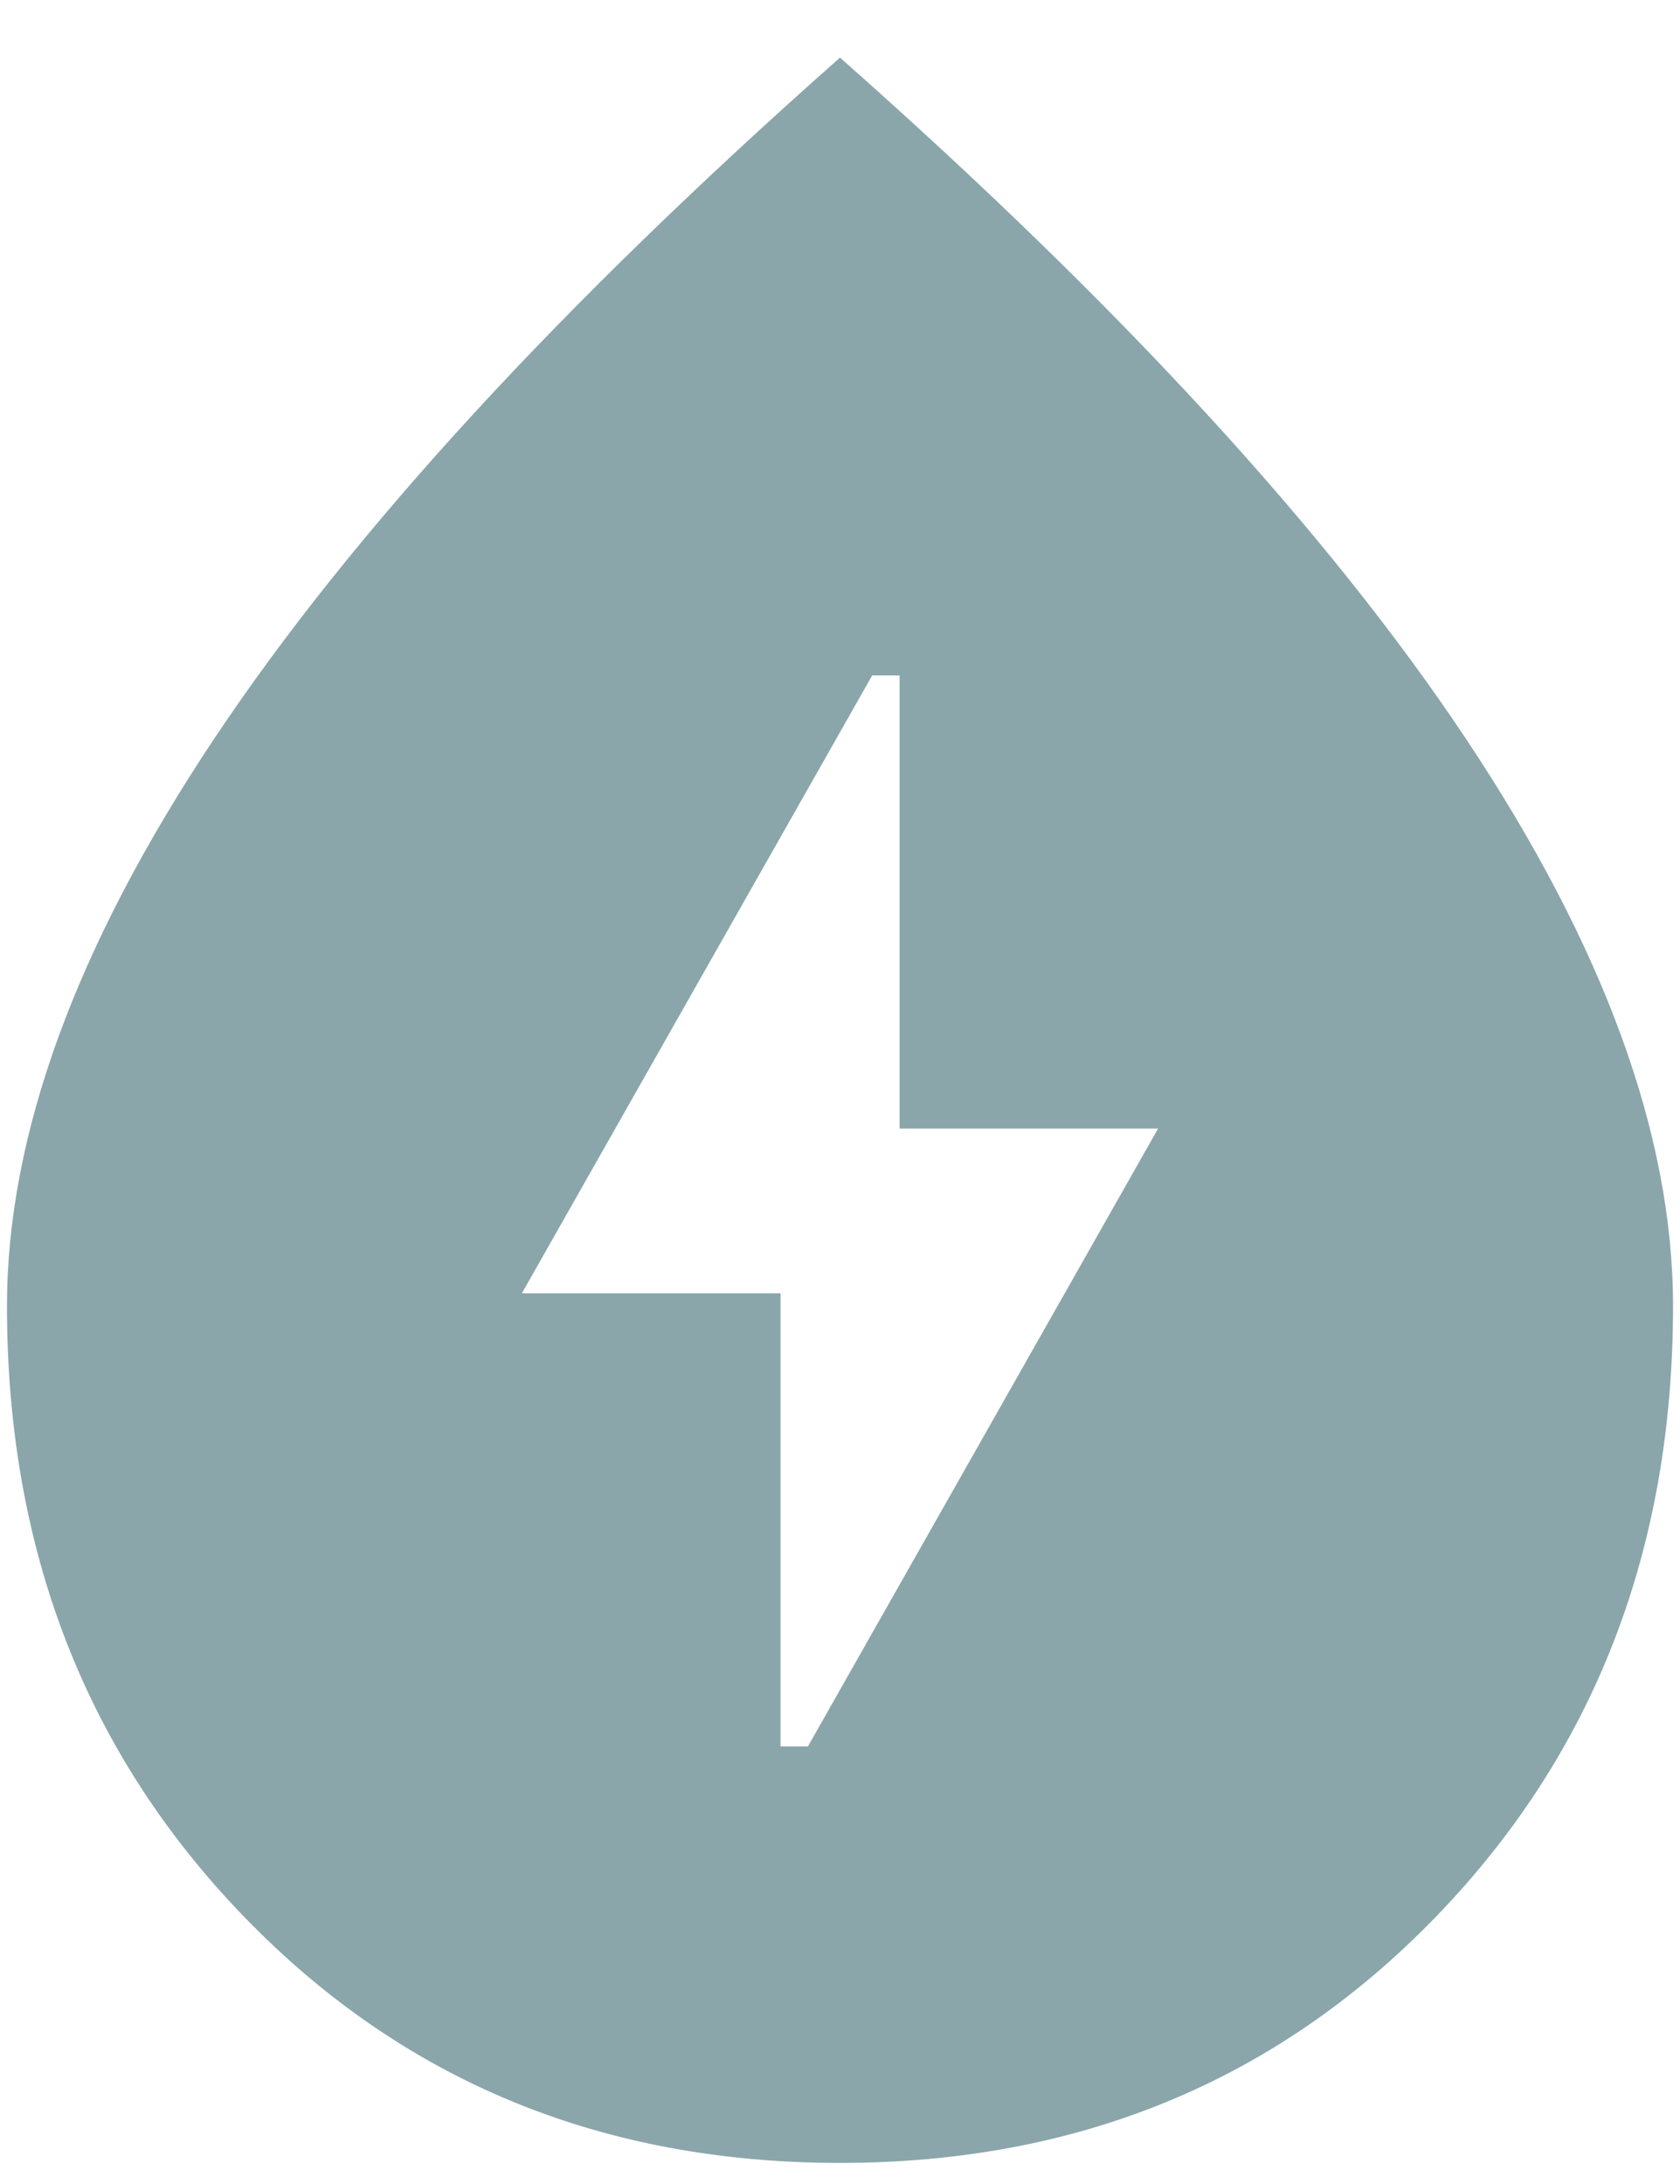<svg width="20" height="26" viewBox="0 0 20 26" fill="none" xmlns="http://www.w3.org/2000/svg">
<path d="M9.292 20.791H9.618L13.787 13.435H10.709V8.041H10.383L6.213 15.396H9.292V20.791ZM10 25.749C7.165 25.749 4.803 24.776 2.915 22.828C1.027 20.881 0.083 18.455 0.083 15.549C0.083 13.515 0.904 11.265 2.546 8.8C4.187 6.335 6.672 3.63 10 0.686C13.329 3.629 15.814 6.334 17.455 8.8C19.096 11.265 19.917 13.515 19.917 15.549C19.917 18.455 18.973 20.881 17.085 22.828C15.196 24.776 12.834 25.749 10 25.749Z" fill="#8AA6AA"/>
</svg>
